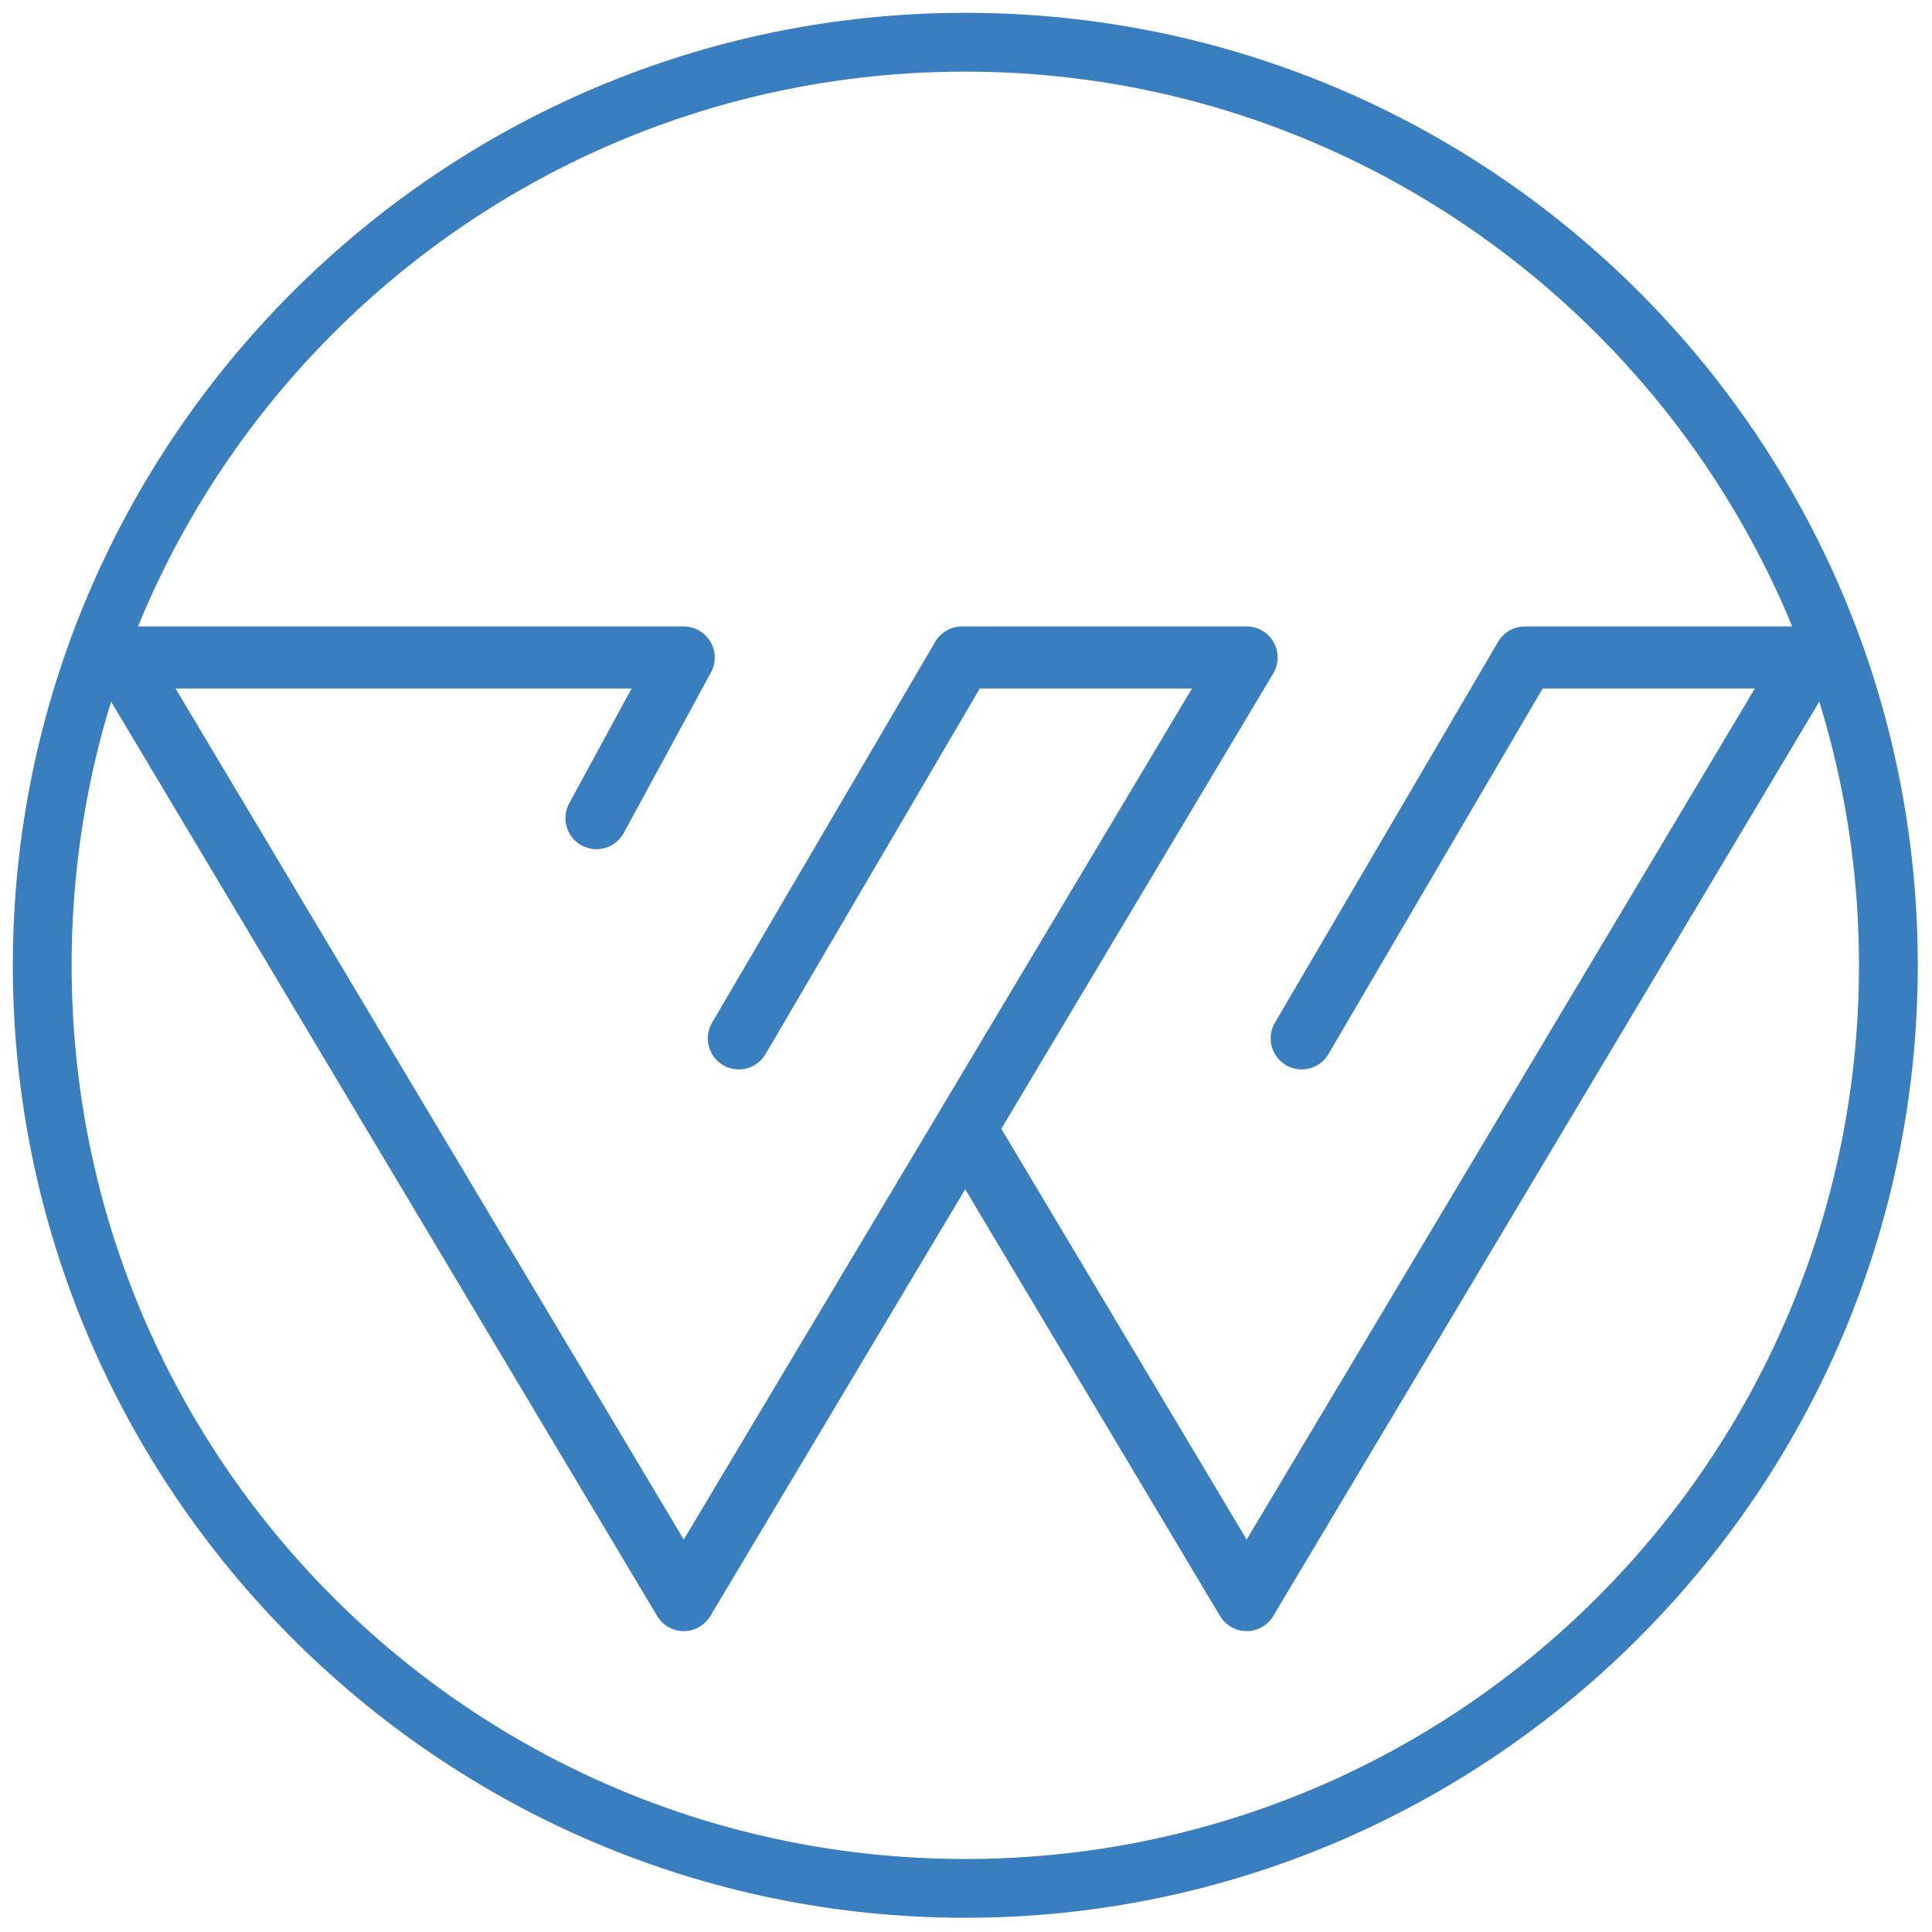 <svg xmlns="http://www.w3.org/2000/svg" xmlns:xlink="http://www.w3.org/1999/xlink" width="500" zoomAndPan="magnify" viewBox="0 0 375 375" height="500" preserveAspectRatio="xMidYMid meet" version="1.0"><defs><clipPath id="44b6fab5e5"><path d="M 2.488 2.488 L 372.238 2.488 L 372.238 372.238 L 2.488 372.238 Z M 2.488 2.488 " clip-rule="nonzero"/></clipPath><clipPath id="c5a82de9b0"><path d="M 17.094 121.594 L 357.594 121.594 L 357.594 316.594 L 17.094 316.594 Z M 17.094 121.594 " clip-rule="nonzero"/></clipPath></defs><g clip-path="url(#44b6fab5e5)"><path fill="#397fbf" d="M 187.363 372.238 C 85.227 372.238 2.488 288.934 2.488 187.363 C 2.488 85.797 85.227 2.488 187.363 2.488 C 289.504 2.488 372.238 85.227 372.238 187.363 C 372.238 289.504 288.934 372.238 187.363 372.238 Z M 187.363 13.902 C 91.504 13.902 13.902 91.504 13.902 187.363 C 13.902 283.227 91.504 360.828 187.363 360.828 C 283.227 360.828 360.828 283.227 360.828 187.363 C 360.828 91.504 282.656 13.902 187.363 13.902 Z M 187.363 13.902 " fill-opacity="1" fill-rule="nonzero"/></g><g clip-path="url(#c5a82de9b0)"><path fill="#397fbf" d="M 18.293 130.711 L 127.551 313.664 C 128.637 315.484 130.598 316.598 132.715 316.598 C 134.832 316.598 136.797 315.484 137.883 313.664 L 187.344 230.836 L 236.805 313.664 C 237.891 315.484 239.852 316.598 241.973 316.598 C 244.086 316.598 246.047 315.484 247.137 313.664 L 356.391 130.711 C 357.504 128.848 357.527 126.531 356.457 124.645 C 355.391 122.758 353.391 121.594 351.227 121.594 L 295.977 121.594 C 293.836 121.594 291.863 122.727 290.781 124.57 L 247.465 198.5 C 245.785 201.371 246.746 205.059 249.613 206.746 C 252.48 208.43 256.168 207.469 257.848 204.598 L 299.422 133.645 L 340.613 133.645 L 241.973 298.828 L 194.355 219.094 L 247.137 130.711 C 248.25 128.848 248.273 126.531 247.203 124.645 C 246.137 122.758 244.137 121.594 241.973 121.594 L 186.719 121.594 C 184.582 121.594 182.605 122.727 181.527 124.57 L 138.211 198.5 C 136.531 201.371 137.492 205.059 140.355 206.746 C 143.227 208.43 146.914 207.469 148.594 204.598 L 190.168 133.645 L 231.359 133.645 L 182.191 215.973 C 182.18 216 182.16 216.027 182.145 216.055 L 132.715 298.828 L 34.074 133.645 L 122.59 133.645 L 110.484 155.926 C 108.898 158.848 109.977 162.508 112.898 164.098 C 115.816 165.688 119.473 164.605 121.062 161.684 L 138.004 130.5 C 139.016 128.633 138.977 126.367 137.891 124.543 C 136.805 122.715 134.84 121.594 132.715 121.594 L 23.461 121.594 C 21.293 121.594 19.293 122.758 18.227 124.645 C 17.156 126.531 17.184 128.848 18.293 130.711 " fill-opacity="1" fill-rule="nonzero"/></g></svg>